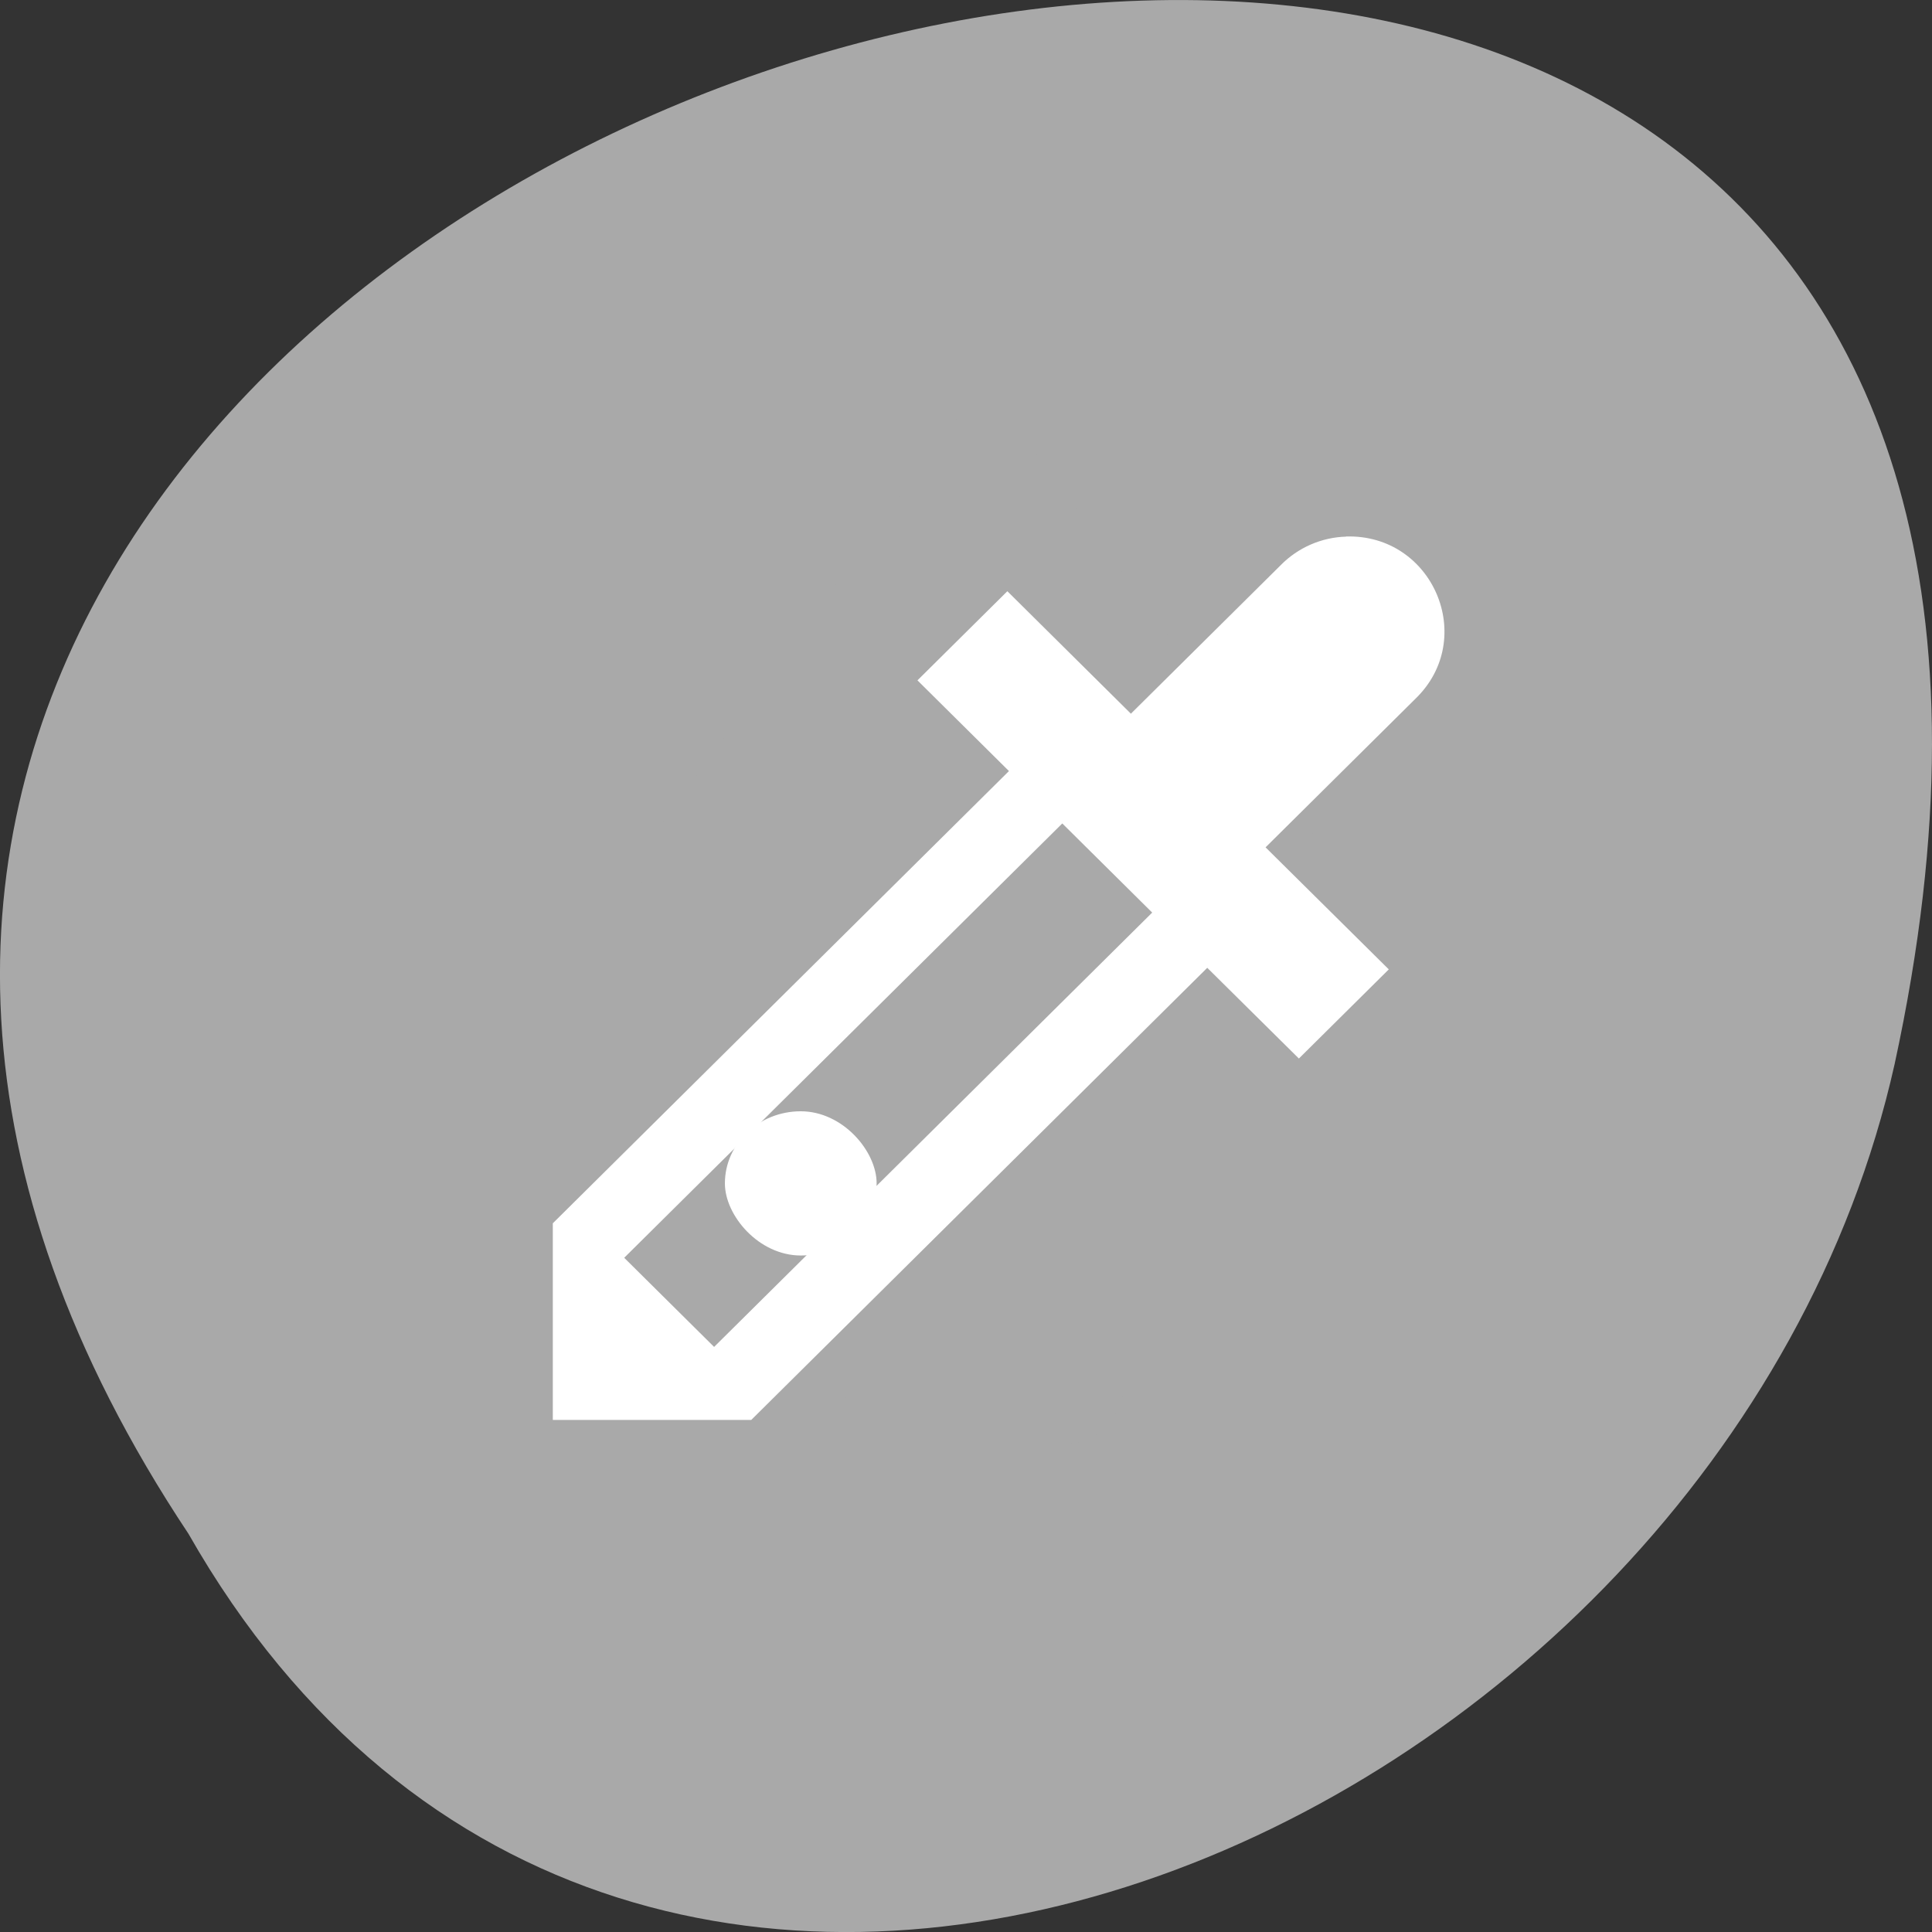 <svg xmlns="http://www.w3.org/2000/svg" viewBox="0 0 256 256"><rect x="0" y="0" width="256" height="256" fill="#333333" stroke="none"/><defs><filter style="color-interpolation-filters:sRGB"><feBlend mode="darken" in2="BackgroundImage"/></filter></defs><g transform="matrix(-1 0 0 1 256 -796.36)" style="fill:#a9a9a9;color:#000"><path d="m 231.03 999.59 c 127.95 -192.46 -280.09 -311 -226.07 -62.2 23.02 102.82 167.39 165.22 226.07 62.2 z"/><path d="m 125.84 850.43 c -0.138 0.002 -0.277 0.011 -0.414 0.024 -1.45 0.051 -2.843 0.714 -3.579 1.704 l -20.866 28.658 l -20.891 28.658 c -0.755 1.048 -0.749 2.415 0.016 3.459 0.765 1.044 2.259 1.726 3.783 1.728 h 23.25 v 65.16 c 0 4.36 3.529 7.865 7.889 7.865 h 21.232 c 4.36 0 7.889 -3.504 7.889 -7.865 v -65.16 h 23.25 c 1.524 -0.001 3.02 -0.683 3.783 -1.728 0.765 -1.044 0.771 -2.41 0.016 -3.459 l -20.891 -28.658 l -20.866 -28.658 c -0.733 -1 -2.14 -1.679 -3.604 -1.729 z"/><path d="m 125.83 850.43 c -0.138 0.002 -0.279 0.014 -0.417 0.028 -1.45 0.051 -2.847 0.732 -3.584 1.722 l -20.864 28.642 l -20.891 28.67 c -0.755 1.048 -0.737 2.401 0.028 3.445 0.765 1.044 2.254 1.721 3.778 1.722 h 23.25 v 65.17 c 0 4.36 3.53 7.862 7.89 7.862 h 10.862 v -137.27 c -0.018 -0.001 -0.037 0.001 -0.055 0 z"/><g transform="matrix(-8.425 0 0 8.353 191.1 859.17)" style="fill:#fff;enable-background:new"><path d="m 478.47 41.986 c -0.39 0.011 -0.759 0.174 -1.031 0.453 l -2.357 2.357 l -0.004 -0.006 l -1.938 -1.938 l -1.414 1.414 l 1.439 1.439 l -7.174 7.174 v 3.119 h 3.121 l 7.172 -7.172 l 1.441 1.439 l 1.414 -1.414 l -1.938 -1.936 l 2.357 -2.357 c 0.979 -0.954 0.277 -2.614 -1.09 -2.574 z m -4.466 4.55 l 1.414 1.414 l -6.89 6.89 l -1.414 -1.414 z" transform="translate(-465 -40.993)"/><rect width="21.695" height="20.61" x="94.37" y="144.27" transform="matrix(0.11 0 0 0.111 -6.683 -5.905)" rx="10.847" ry="10.305"/></g></g></svg>